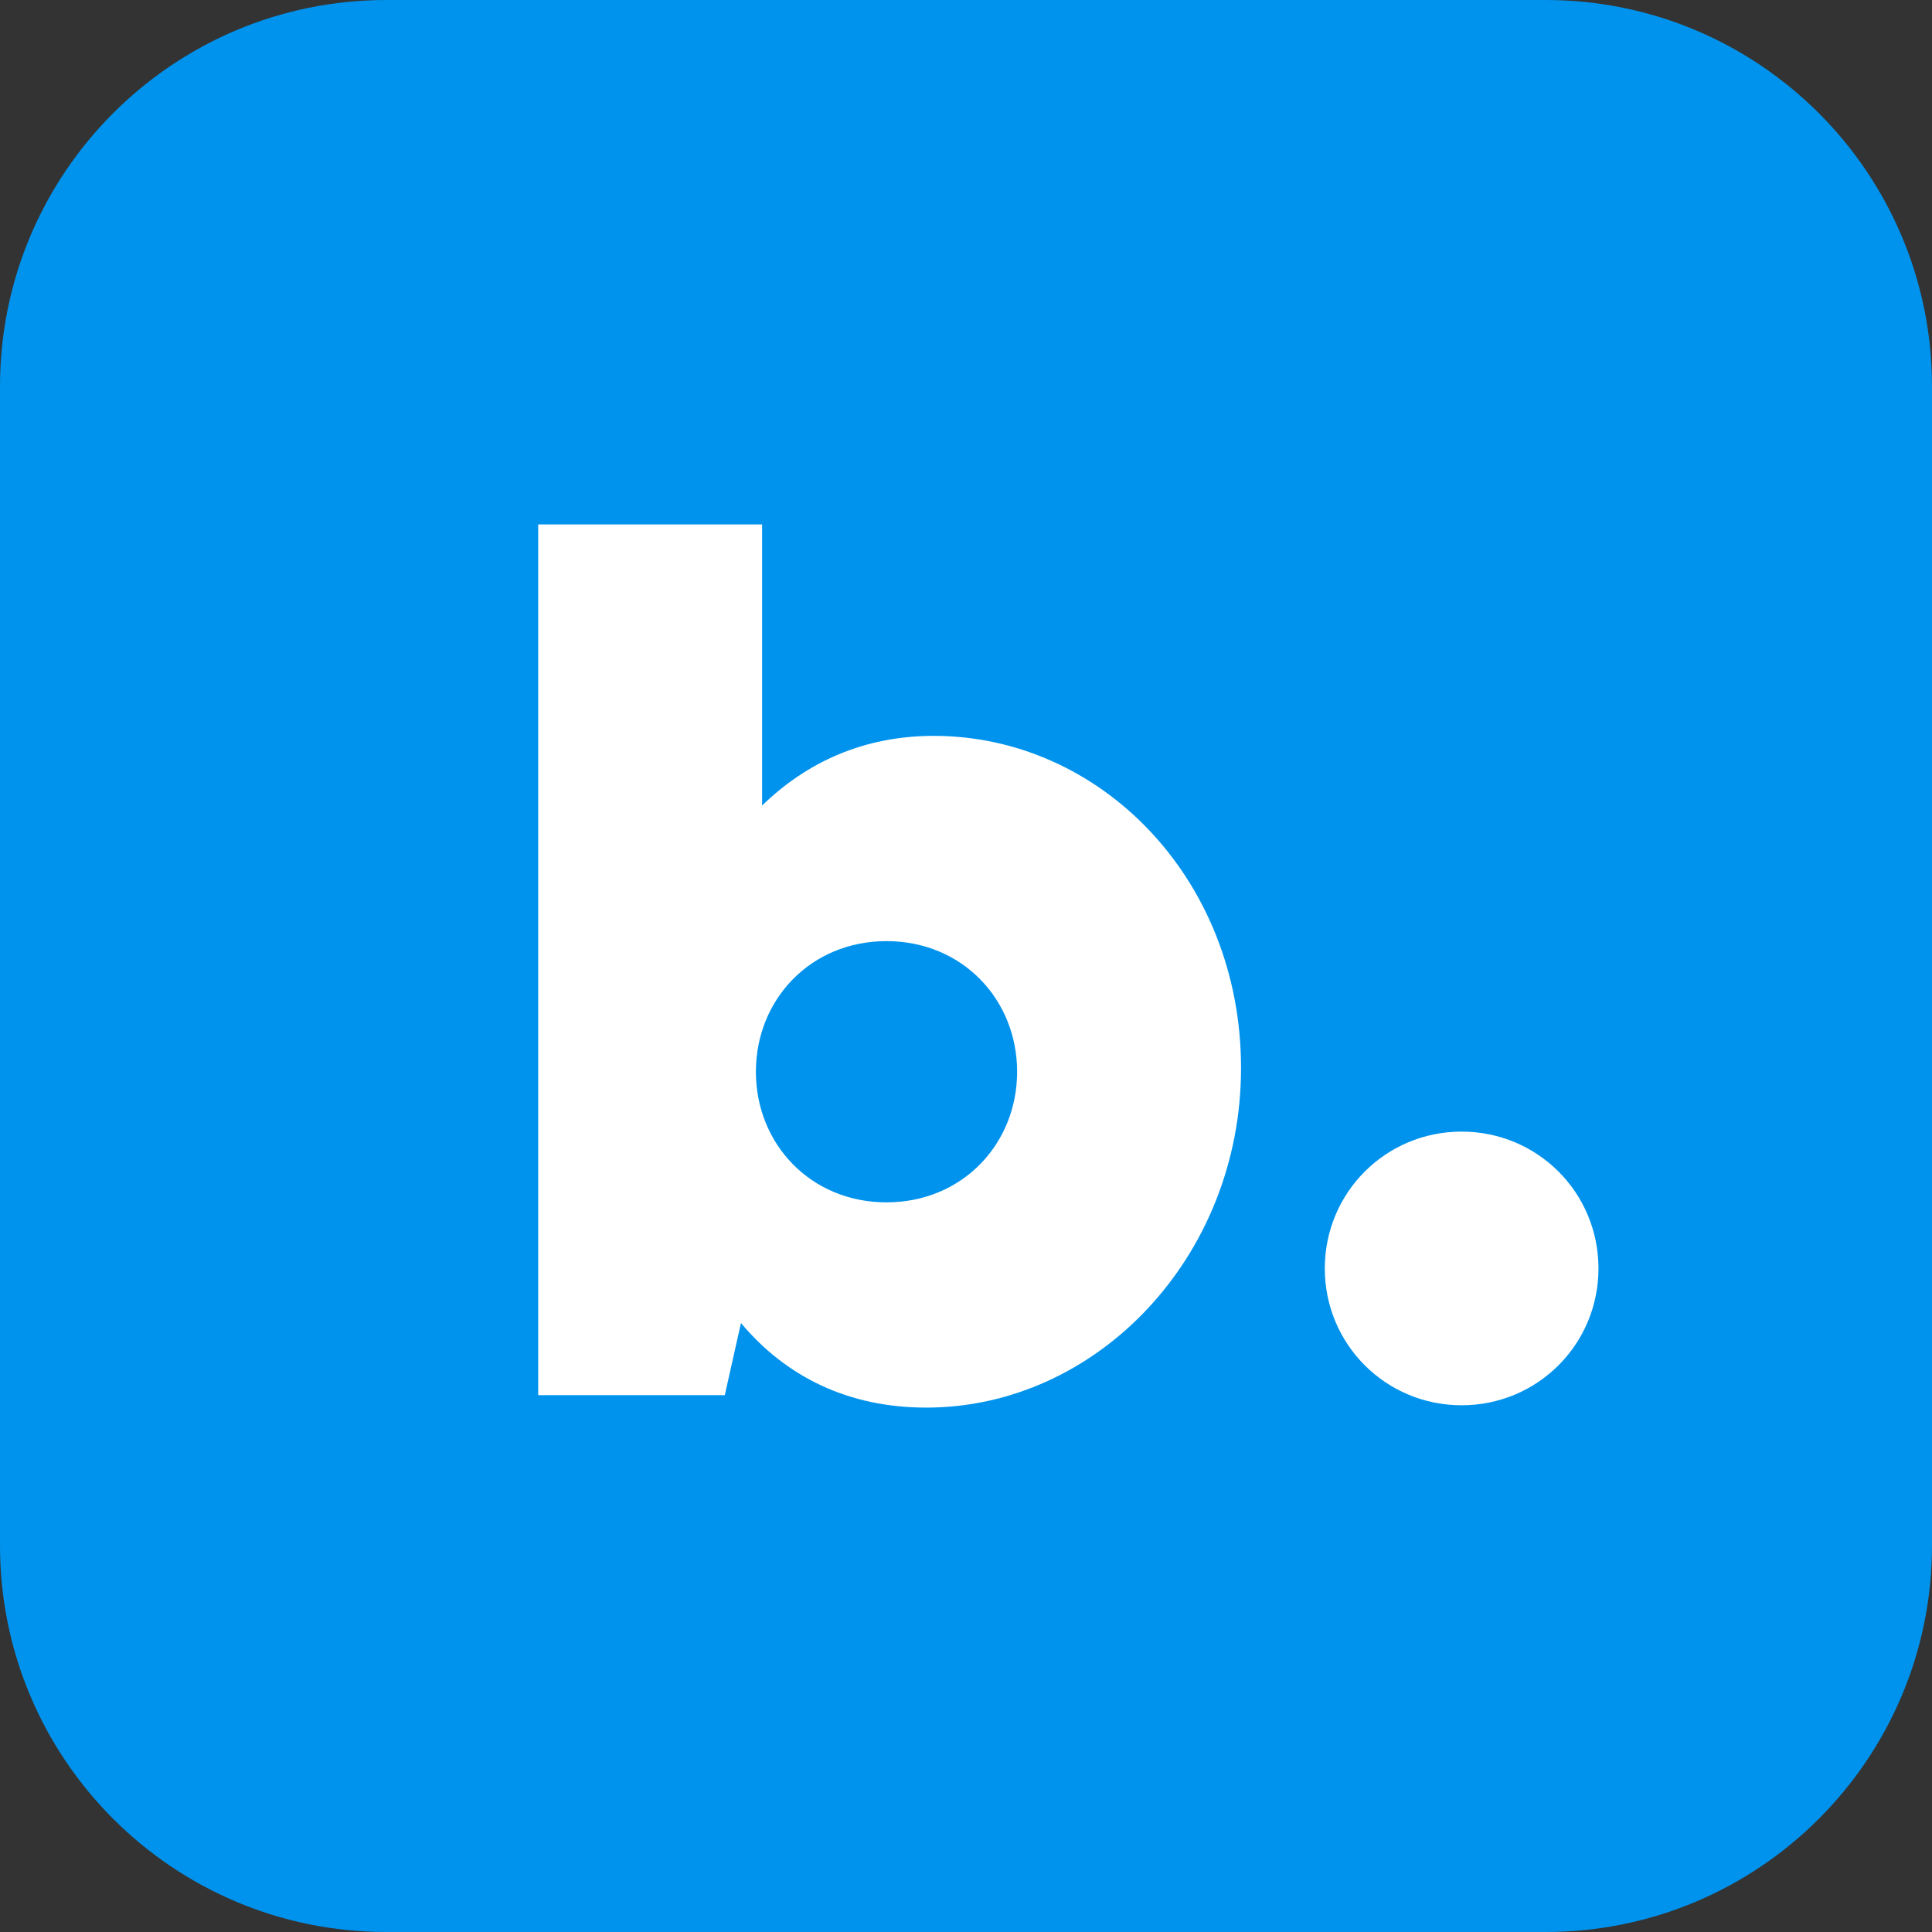 <svg width="140" height="140" viewBox="0 0 140 140" fill="none" xmlns="http://www.w3.org/2000/svg">
<rect x="0" y="0" width="140" height="140" fill="#333333" stroke="none"/>
<path d="M112 0H28C12.536 0 0 12.536 0 28V112C0 127.464 12.536 140 28 140H112C127.464 140 140 127.464 140 112V28C140 12.536 127.464 0 112 0Z" fill="#0093ED"/>
<path d="M39 38V101.099H52.521L53.693 95.87C56.938 99.746 61.445 102 67.124 102C79.473 102 89.93 91.093 89.93 77.392C89.93 63.69 79.744 53.324 67.665 53.324C62.617 53.324 58.47 55.217 55.225 58.372V38H39ZM54.775 77.662C54.775 72.434 58.741 68.197 64.239 68.197C69.738 68.197 73.704 72.434 73.704 77.662C73.704 82.89 69.738 87.127 64.239 87.127C58.741 87.127 54.775 82.89 54.775 77.662Z" fill="white"/>
<path d="M105.915 101.831C111.414 101.831 115.831 97.414 115.831 91.915C115.831 86.417 111.414 82 105.915 82C100.417 82 96 86.417 96 91.915C96 97.414 100.417 101.831 105.915 101.831Z" fill="white"/>
</svg>
